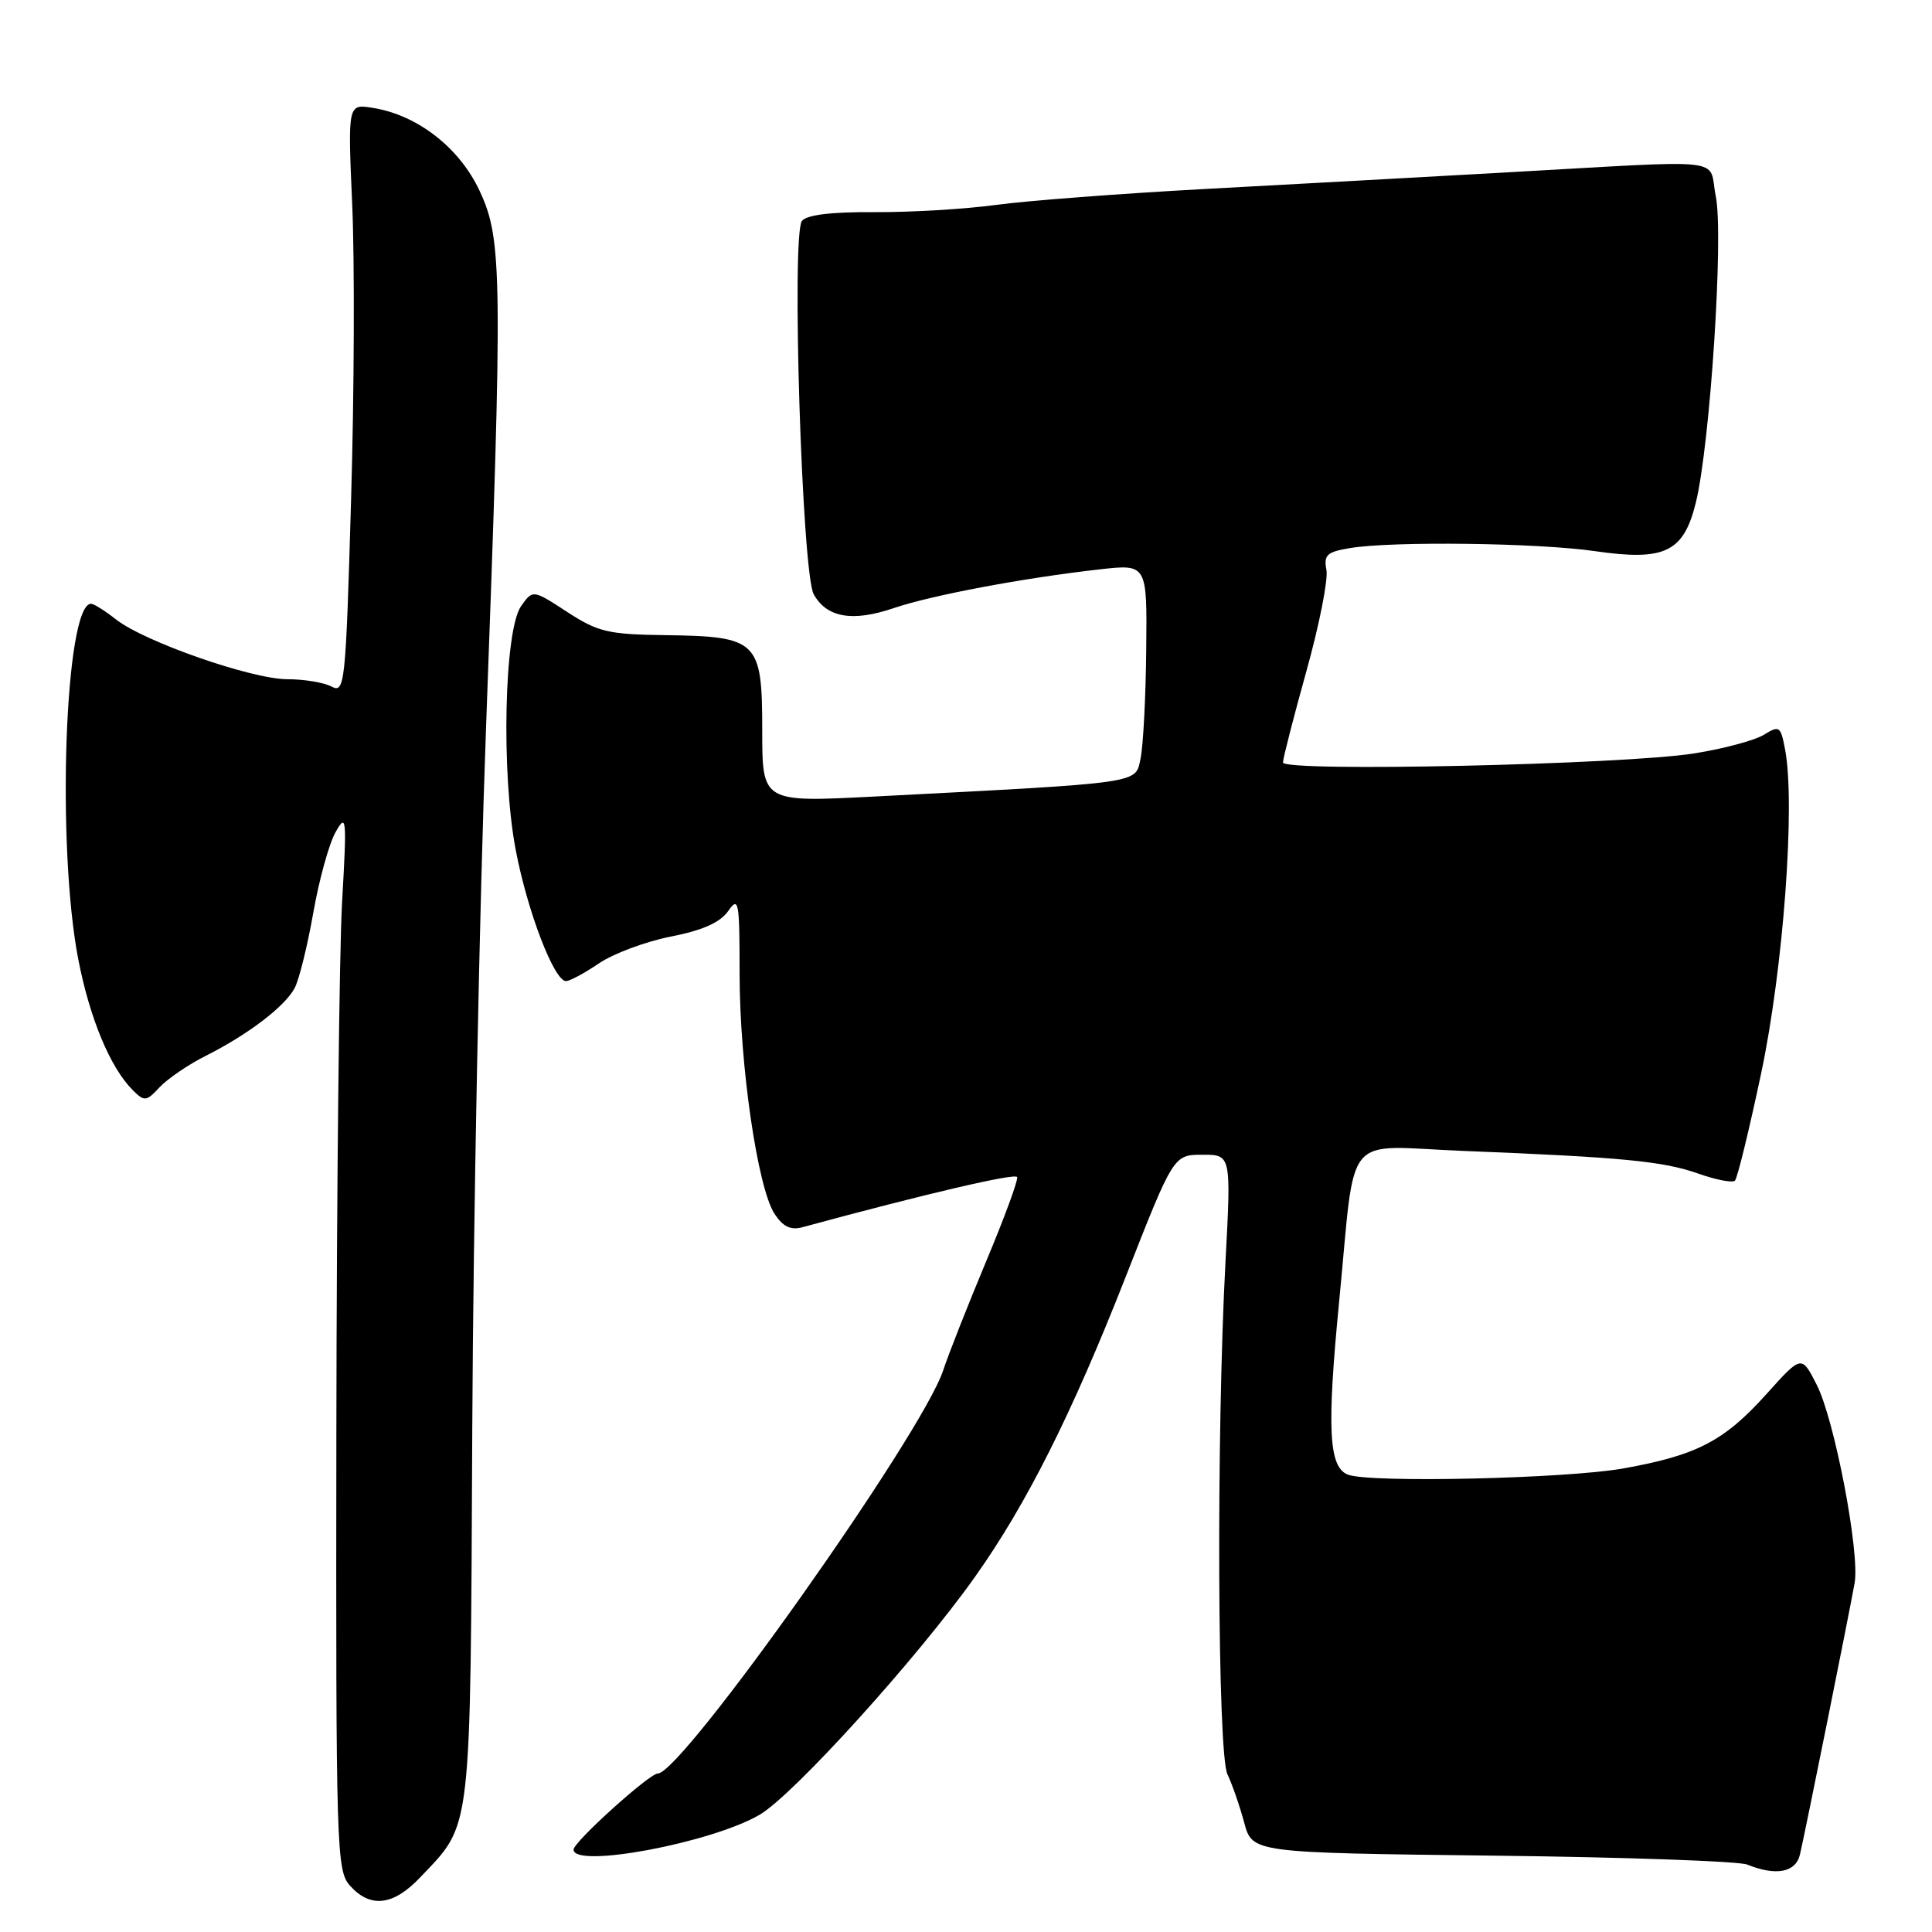 <?xml version="1.0" encoding="UTF-8" standalone="no"?>
<!DOCTYPE svg PUBLIC "-//W3C//DTD SVG 1.1//EN" "http://www.w3.org/Graphics/SVG/1.1/DTD/svg11.dtd" >
<svg xmlns="http://www.w3.org/2000/svg" xmlns:xlink="http://www.w3.org/1999/xlink" version="1.1" viewBox="0 0 256 256">
 <g >
 <path fill="currentColor"
d=" M 55.69 248.75 C 62.58 241.49 62.32 243.74 62.58 189.00 C 62.71 161.77 63.53 120.15 64.40 96.50 C 66.62 36.23 66.56 31.75 63.56 25.31 C 60.90 19.59 55.34 15.25 49.43 14.30 C 46.08 13.75 46.08 13.75 46.67 27.13 C 47.00 34.48 46.94 52.08 46.52 66.23 C 45.81 90.68 45.69 91.90 43.95 90.98 C 42.95 90.44 40.31 90.00 38.09 90.00 C 33.35 90.00 19.14 85.04 15.36 82.07 C 13.91 80.93 12.43 80.00 12.07 80.00 C 8.60 80.00 7.46 112.10 10.38 127.16 C 11.90 134.96 14.61 141.47 17.59 144.45 C 19.14 145.99 19.38 145.97 21.16 144.05 C 22.22 142.93 24.97 141.05 27.29 139.89 C 32.87 137.08 37.73 133.38 39.04 130.93 C 39.63 129.83 40.73 125.37 41.50 121.01 C 42.26 116.65 43.59 111.83 44.45 110.29 C 45.91 107.68 45.97 108.29 45.33 119.50 C 44.95 126.10 44.61 157.66 44.57 189.64 C 44.50 245.47 44.58 247.87 46.40 249.89 C 49.11 252.88 52.13 252.51 55.69 248.75 Z  M 238.50 245.75 C 239.15 243.01 245.07 213.60 245.75 209.74 C 246.45 205.73 243.10 188.18 240.74 183.52 C 238.72 179.54 238.72 179.54 234.11 184.67 C 228.46 190.96 224.86 192.83 215.08 194.58 C 207.48 195.93 181.52 196.52 178.61 195.40 C 176.06 194.42 175.80 189.36 177.44 172.50 C 179.69 149.47 177.72 151.86 193.87 152.50 C 214.93 153.34 220.36 153.86 225.01 155.50 C 227.38 156.34 229.57 156.76 229.89 156.44 C 230.21 156.12 231.78 149.70 233.37 142.18 C 236.30 128.32 237.91 106.65 236.54 99.35 C 235.95 96.20 235.78 96.09 233.71 97.37 C 232.49 98.11 228.35 99.22 224.50 99.83 C 215.13 101.32 170.00 102.32 170.00 101.03 C 170.00 100.50 171.40 95.06 173.10 88.95 C 174.81 82.84 176.00 76.80 175.76 75.53 C 175.38 73.53 175.81 73.13 178.91 72.62 C 184.51 71.69 203.77 71.93 211.34 73.03 C 220.59 74.37 223.08 73.18 224.70 66.63 C 226.60 58.93 228.41 31.18 227.35 26.00 C 226.27 20.76 229.84 21.16 199.00 22.88 C 188.28 23.48 170.50 24.46 159.50 25.05 C 148.50 25.65 136.12 26.59 132.00 27.15 C 127.88 27.71 120.61 28.14 115.85 28.11 C 110.14 28.07 106.88 28.47 106.26 29.28 C 104.85 31.10 106.27 75.92 107.82 78.74 C 109.54 81.84 112.95 82.44 118.42 80.58 C 123.44 78.87 135.69 76.57 145.75 75.44 C 152.00 74.74 152.00 74.74 151.88 86.12 C 151.82 92.38 151.48 98.85 151.13 100.50 C 150.41 103.87 151.76 103.68 115.75 105.55 C 101.00 106.31 101.00 106.31 101.00 96.77 C 101.00 84.88 100.43 84.32 88.09 84.16 C 80.59 84.06 79.23 83.74 75.16 81.09 C 70.60 78.12 70.60 78.12 69.05 80.31 C 66.81 83.48 66.39 102.47 68.34 112.65 C 69.90 120.81 73.43 130.00 75.00 130.00 C 75.50 130.00 77.47 128.94 79.38 127.64 C 81.29 126.35 85.57 124.75 88.90 124.10 C 93.08 123.28 95.42 122.24 96.48 120.73 C 97.88 118.72 98.00 119.36 98.00 129.03 C 98.01 141.10 100.38 157.40 102.63 160.84 C 103.75 162.55 104.77 163.04 106.34 162.61 C 122.59 158.20 134.55 155.40 134.78 155.97 C 134.93 156.36 133.08 161.39 130.66 167.16 C 128.25 172.93 125.69 179.41 124.98 181.57 C 122.22 190.00 90.36 235.00 87.16 235.00 C 86.04 235.00 76.00 244.07 76.00 245.08 C 76.00 247.62 94.29 244.19 100.66 240.46 C 105.15 237.83 121.57 219.69 129.20 208.93 C 136.01 199.33 142.02 187.37 149.13 169.26 C 155.50 153.02 155.50 153.02 159.32 153.01 C 163.14 153.00 163.14 153.00 162.38 167.25 C 161.16 190.05 161.32 232.32 162.64 235.10 C 163.27 236.42 164.27 239.30 164.86 241.50 C 165.94 245.50 165.94 245.50 197.72 245.88 C 215.20 246.08 230.40 246.62 231.50 247.06 C 235.32 248.61 237.93 248.12 238.50 245.75 Z "/>
</g>
</svg>